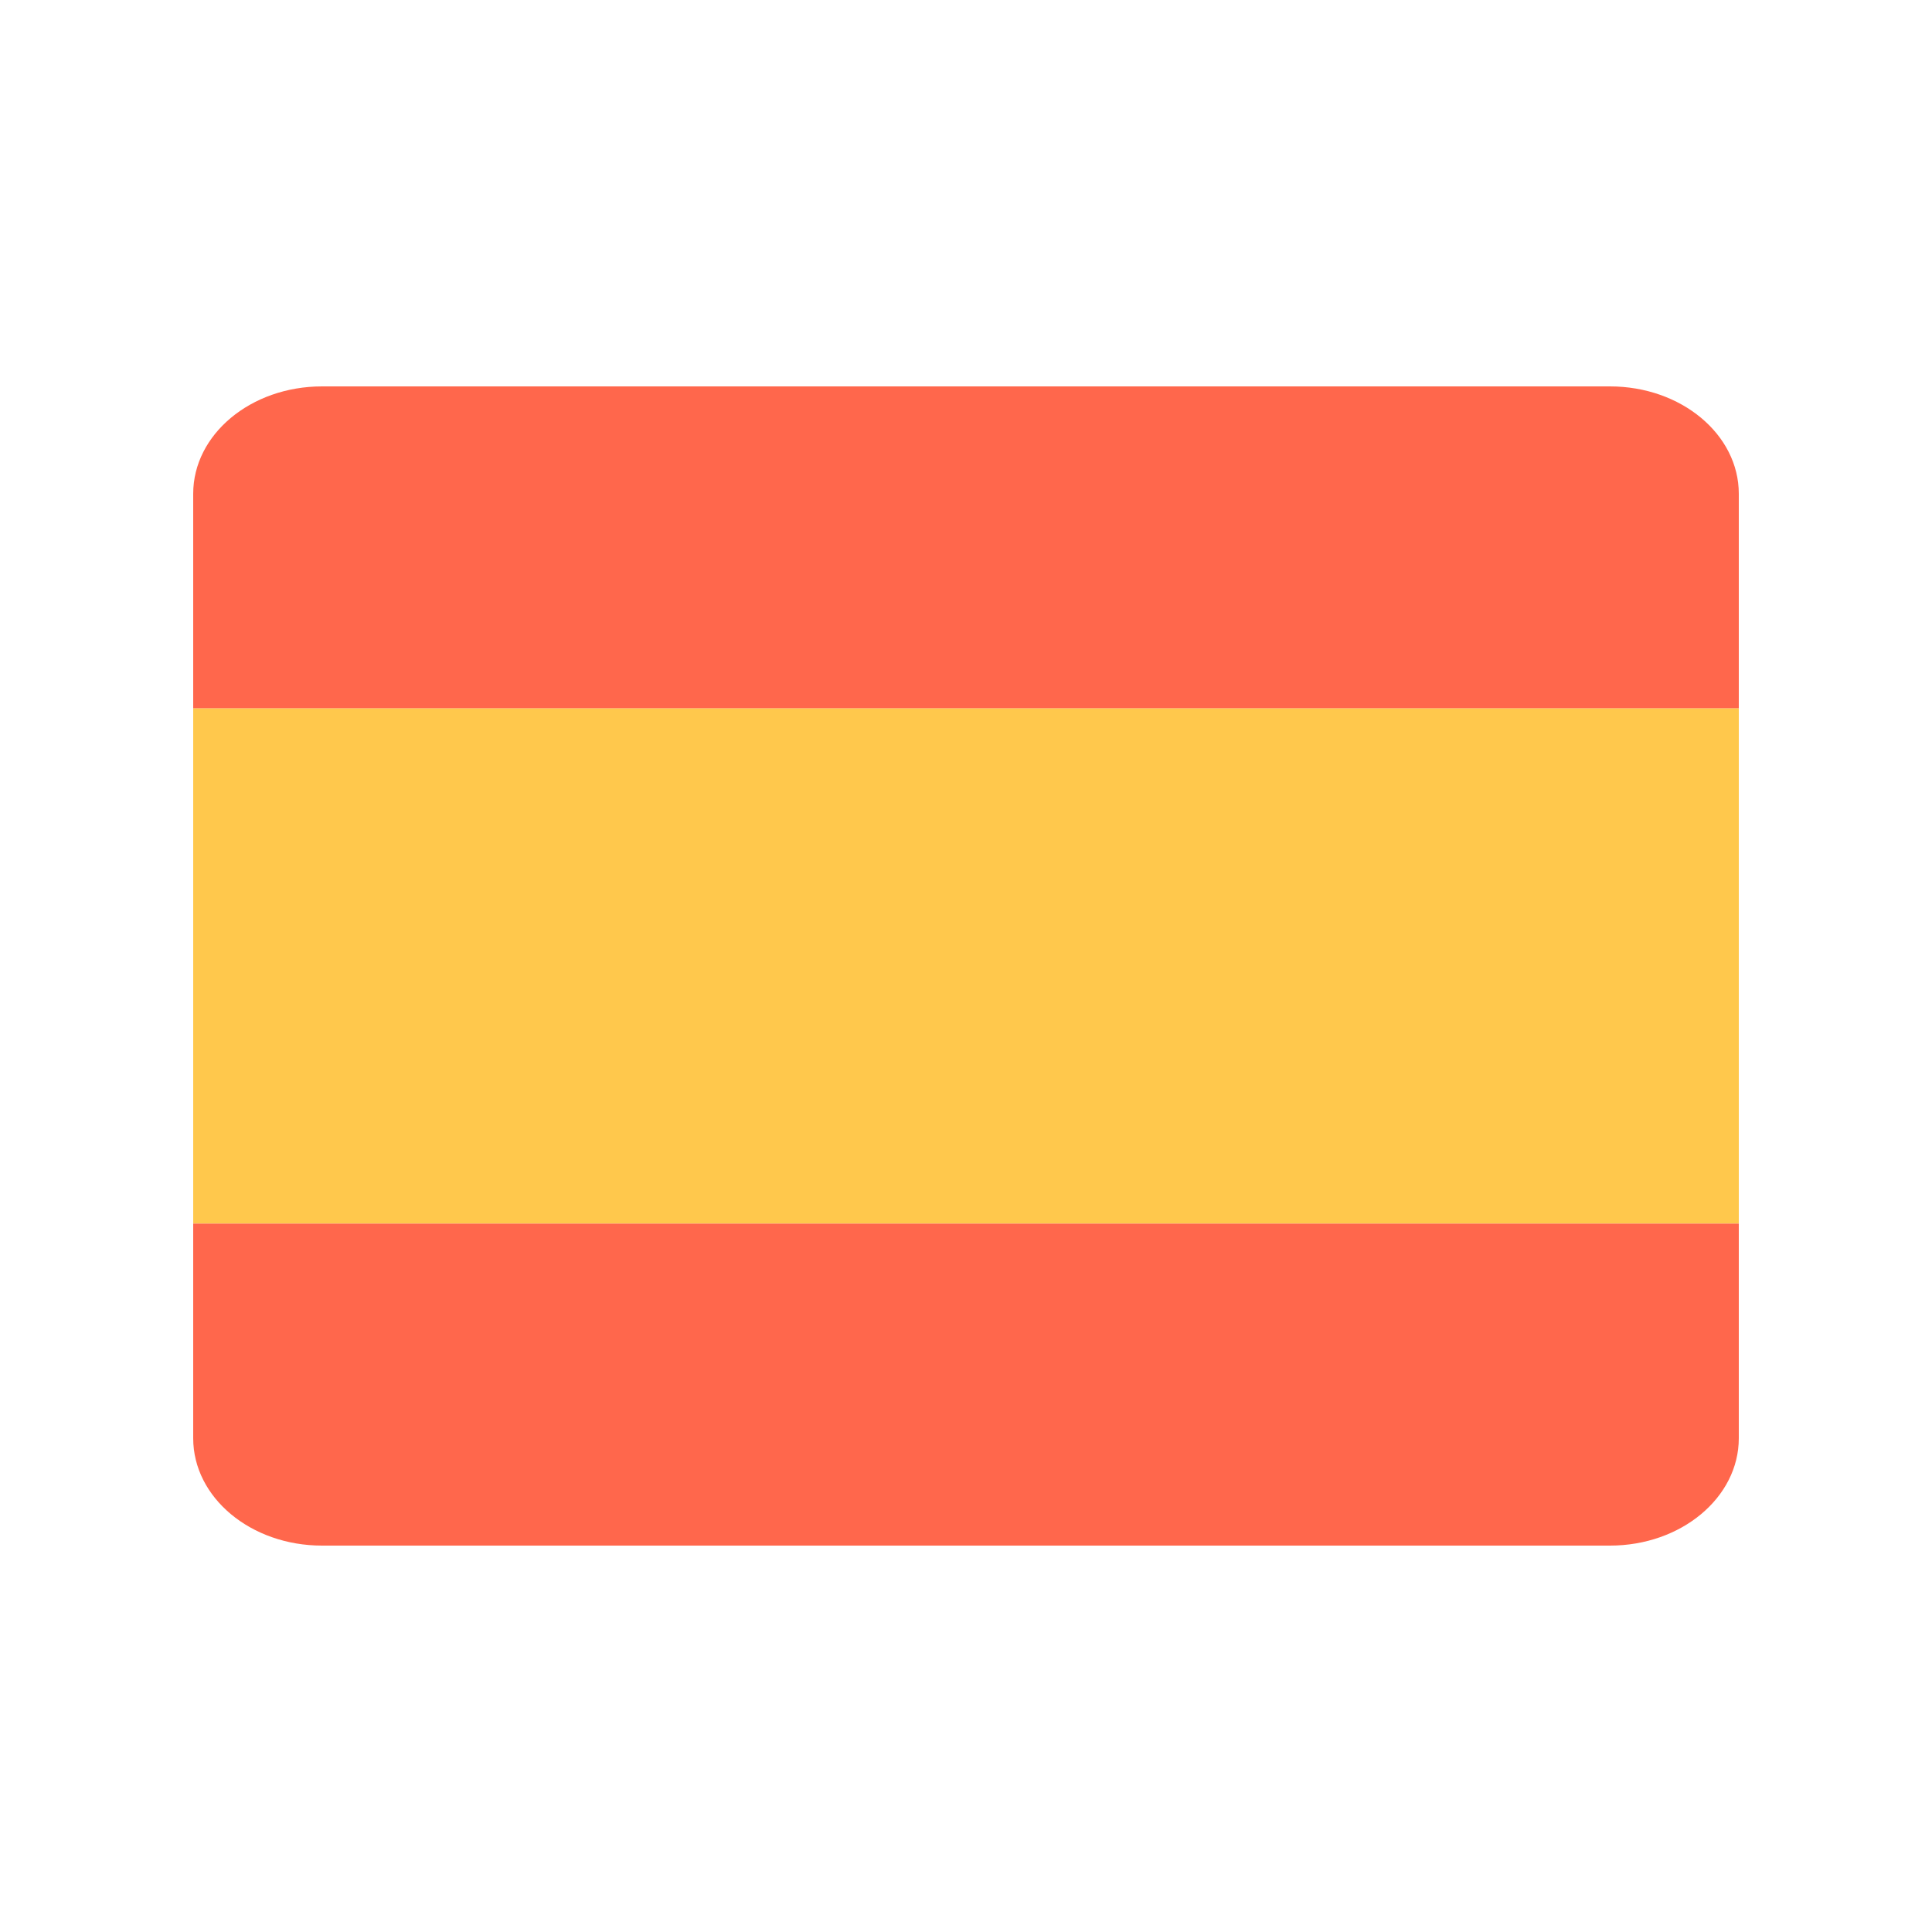 <?xml version="1.0" encoding="UTF-8"?>
<svg width="30px" height="30px" viewBox="0 0 30 30" version="1.1" xmlns="http://www.w3.org/2000/svg" xmlns:xlink="http://www.w3.org/1999/xlink">
    <!-- Generator: Sketch 46.1 (44463) - http://www.bohemiancoding.com/sketch -->
    <title>spain-flag</title>
    <desc>Created with Sketch.</desc>
    <defs></defs>
    <g id="Page-1" stroke="none" stroke-width="1" fill="none" fill-rule="evenodd">
        <g id="spain-flag" fill-rule="nonzero">
            <g id="rus-flag" transform="translate(3, 6)">
                <path d="M2,0 L22,0 L22,0 C23.105,-1.69088438e-16 24,0.746 24,1.667 L24,5 L0,5 L0,1.667 L0,1.667 C-1.3527075e-16,0.746 0.895,1.69088438e-16 2,0 Z" id="Rectangle-4" fill="#FF674C"></path>
                <rect id="Rectangle-4-Copy" fill="#FFC84C" x="0" y="5" width="24" height="8"></rect>
                <path d="M0,13 L24,13 L24,16.333 C24,17.254 23.105,18 22,18 L2,18 C0.895,18 1.3527075e-16,17.254 0,16.333 L0,13 Z" id="Rectangle-4-Copy-2" fill="#FF674C"></path>
            </g>
        </g>
    </g>
</svg>